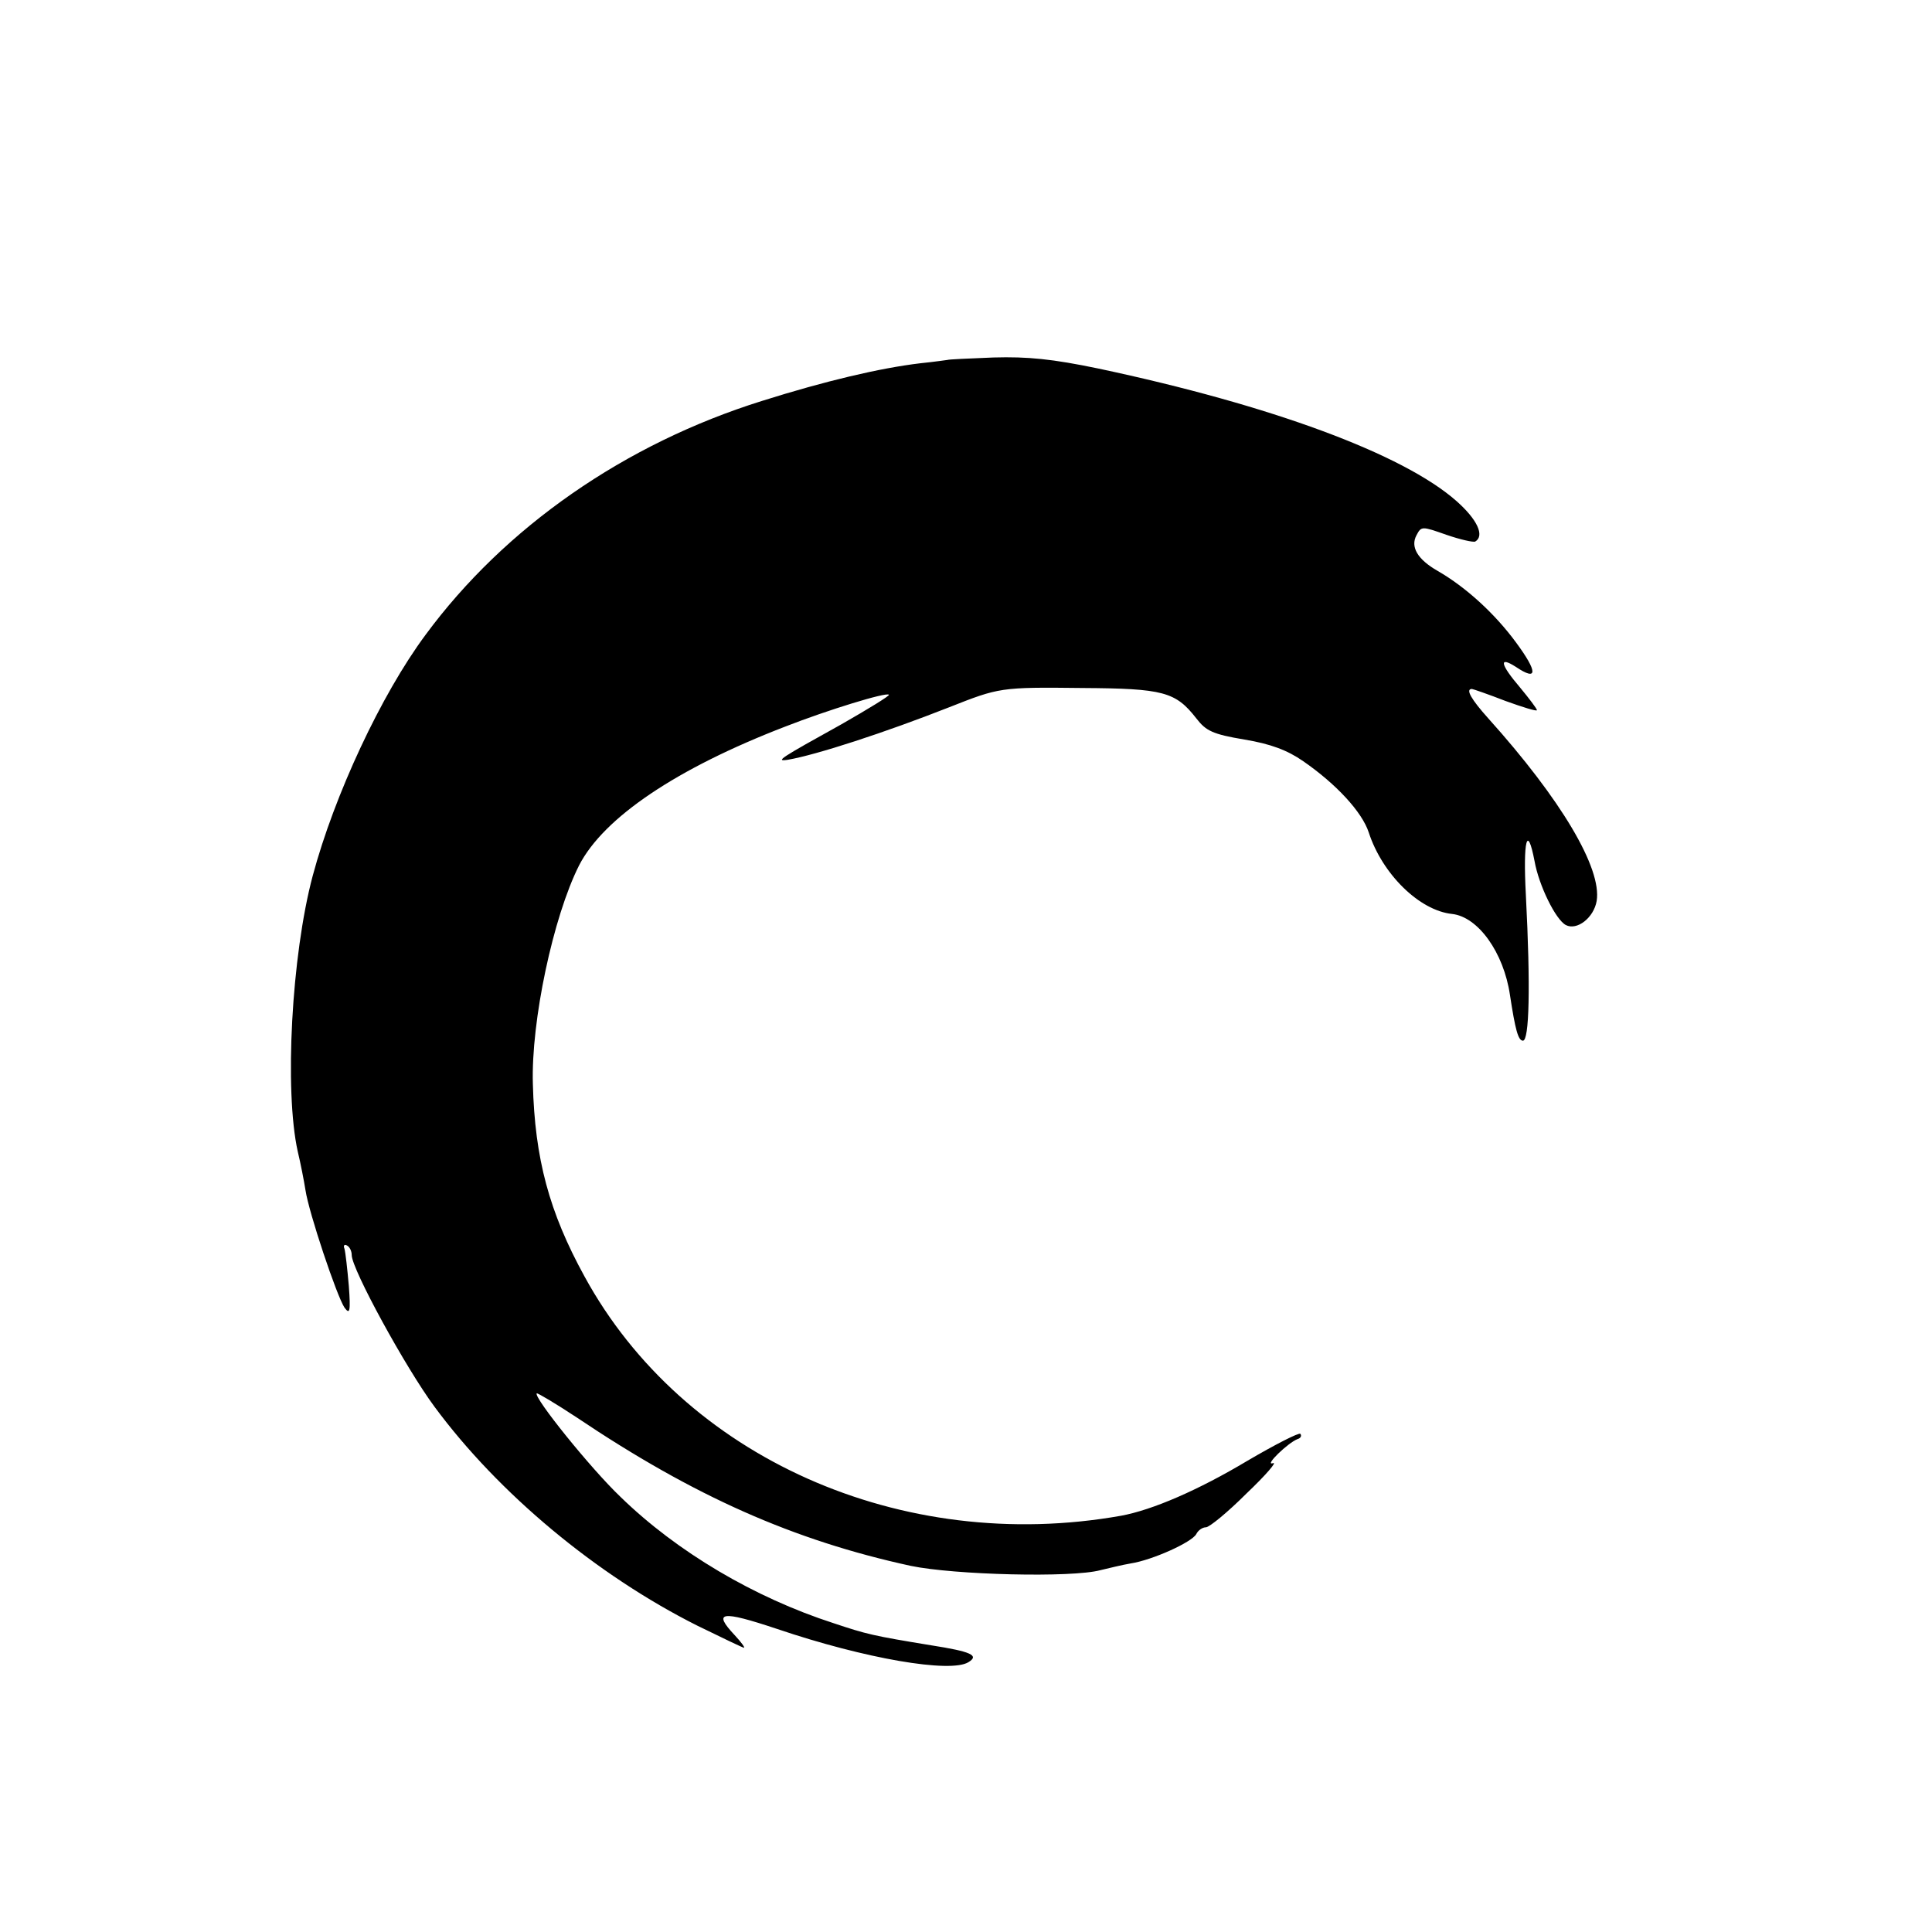 <?xml version="1.0" standalone="no"?>
<!DOCTYPE svg PUBLIC "-//W3C//DTD SVG 20010904//EN"
 "http://www.w3.org/TR/2001/REC-SVG-20010904/DTD/svg10.dtd">
<svg version="1.0" xmlns="http://www.w3.org/2000/svg"
 width="401pt" height="401pt" viewBox="0 0 401 401"
 preserveAspectRatio="xMidYMid meet">
<g transform="translate(0,401) scale(0.1,-0.1)"
fill="#000000" stroke="none">
<path d="M1967 3263 c-1 0 -27 -4 -57 -7 -84 -10 -198 -37 -328 -78 -285 -89
-534 -262 -699 -486 -92 -124 -189 -332 -234 -500 -44 -165 -59 -446 -31 -572
6 -25 13 -61 16 -80 7 -47 65 -220 81 -244 11 -15 13 -9 9 45 -3 35 -7 70 -9
77 -3 7 0 10 5 7 6 -3 10 -12 10 -20 0 -29 112 -234 172 -315 133 -180 336
-349 545 -454 51 -25 95 -46 97 -46 3 0 -6 12 -19 26 -46 49 -29 52 88 13 183
-62 360 -92 397 -69 23 14 6 22 -77 35 -122 20 -134 23 -203 46 -164 53 -325
148 -442 262 -62 59 -181 207 -174 215 2 1 39 -21 83 -50 244 -164 450 -255
693 -308 91 -19 335 -25 394 -9 17 4 45 11 63 14 45 7 127 44 136 61 4 8 13
14 20 14 7 0 45 31 84 70 40 38 65 67 55 63 -19 -6 32 43 51 50 7 2 9 7 6 11
-3 3 -52 -22 -110 -56 -102 -61 -197 -102 -262 -114 -456 -81 -909 121 -1114
497 -73 133 -103 244 -107 399 -4 130 42 347 96 454 51 99 202 201 428 288 87
34 210 72 215 66 2 -2 -42 -29 -98 -61 -128 -71 -139 -78 -112 -74 59 10 203
57 335 109 104 41 106 42 277 40 168 -1 193 -8 236 -63 20 -26 34 -33 100 -44
54 -9 89 -22 122 -45 68 -47 122 -105 136 -148 28 -86 105 -162 173 -169 54
-6 107 -80 120 -168 11 -72 17 -95 27 -95 13 0 16 110 6 303 -6 113 3 148 18
70 9 -51 44 -122 65 -133 23 -12 58 15 64 50 11 68 -74 211 -225 379 -35 39
-48 61 -34 61 2 0 34 -11 70 -25 36 -13 65 -22 65 -19 0 3 -16 24 -35 47 -41
48 -45 66 -9 43 46 -31 46 -11 1 50 -44 60 -104 115 -163 149 -42 24 -57 50
-44 74 10 19 11 19 62 1 29 -10 56 -16 60 -14 20 12 4 46 -39 84 -111 98 -385
199 -743 275 -96 20 -147 25 -218 23 -52 -2 -94 -4 -95 -5z"/>
</g>
</svg>

